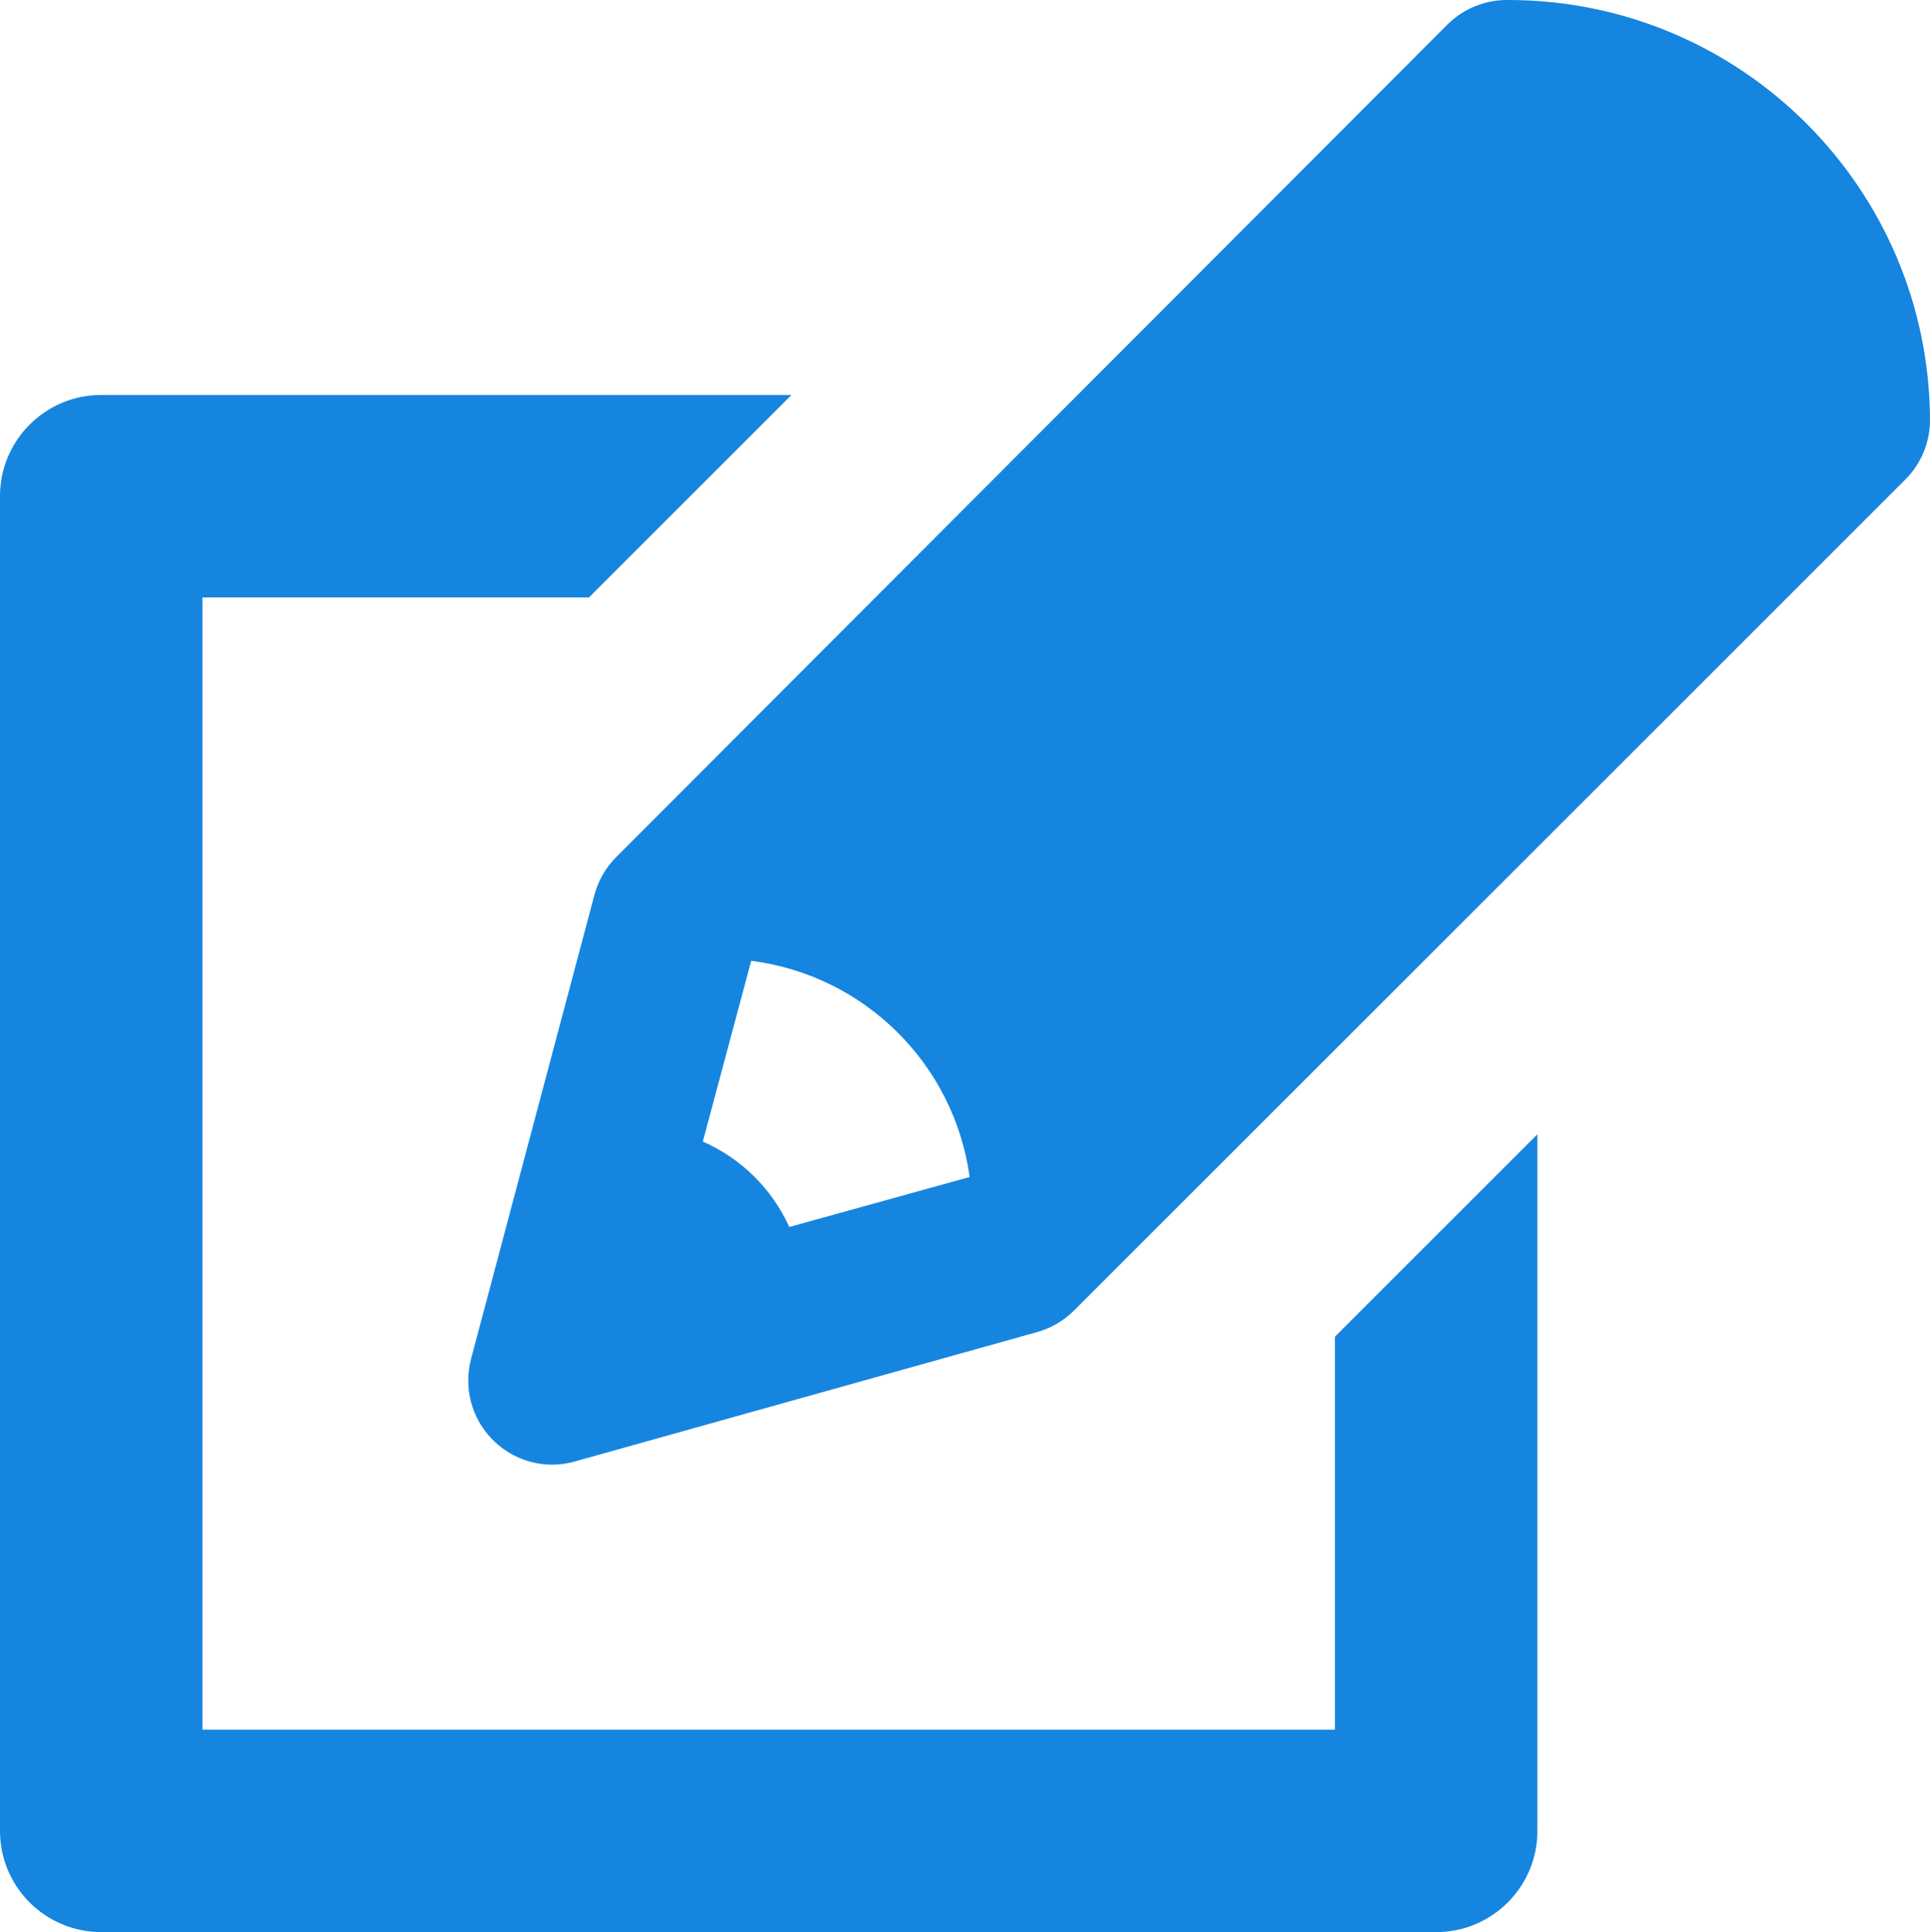 <?xml version="1.0" encoding="utf-8"?>
<!-- Generator: Adobe Illustrator 17.0.0, SVG Export Plug-In . SVG Version: 6.00 Build 0)  -->
<!DOCTYPE svg PUBLIC "-//W3C//DTD SVG 1.1//EN" "http://www.w3.org/Graphics/SVG/1.1/DTD/svg11.dtd">
<svg version="1.1" id="Laag_1" xmlns="http://www.w3.org/2000/svg" xmlns:xlink="http://www.w3.org/1999/xlink" x="0px" y="0px"
	 width="567.421px" height="568.135px" viewBox="13.93 62.467 567.421 568.135"
	 enable-background="new 13.93 62.467 567.421 568.135" xml:space="preserve">
<title>Artboard 75</title>
<path fill="#1585E0" d="M406.398,455.531l59.528-59.528v204.836c0,16.438-13.326,29.764-29.764,29.764H43.694
	c-16.438,0-29.764-13.326-29.764-29.764V208.371c0-16.438,13.326-29.764,29.764-29.764h202.931l-59.528,59.528H73.458v332.94h332.94
	V455.531z M581.351,185.809c0.042,6.569-2.527,12.886-7.143,17.561L329.785,447.733c-3.03,3.059-6.805,5.275-10.953,6.429
	L182.751,492.26c-2.114,0.583-4.296,0.883-6.489,0.893l0,0c-13.676-0.057-24.717-11.19-24.66-24.867
	c0.009-2.136,0.294-4.263,0.849-6.326l36.253-136.379c1.113-4.156,3.288-7.951,6.31-11.013L439.376,69.789
	c4.631-4.667,10.927-7.301,17.501-7.322h0.655C525.689,62.565,580.991,117.653,581.351,185.809z M299.009,408.563
	c-4.596-33.266-30.92-59.321-64.231-63.576l-14.227,53.159c11.291,4.938,20.348,13.889,25.418,25.121L299.009,408.563z"/>
</svg>
